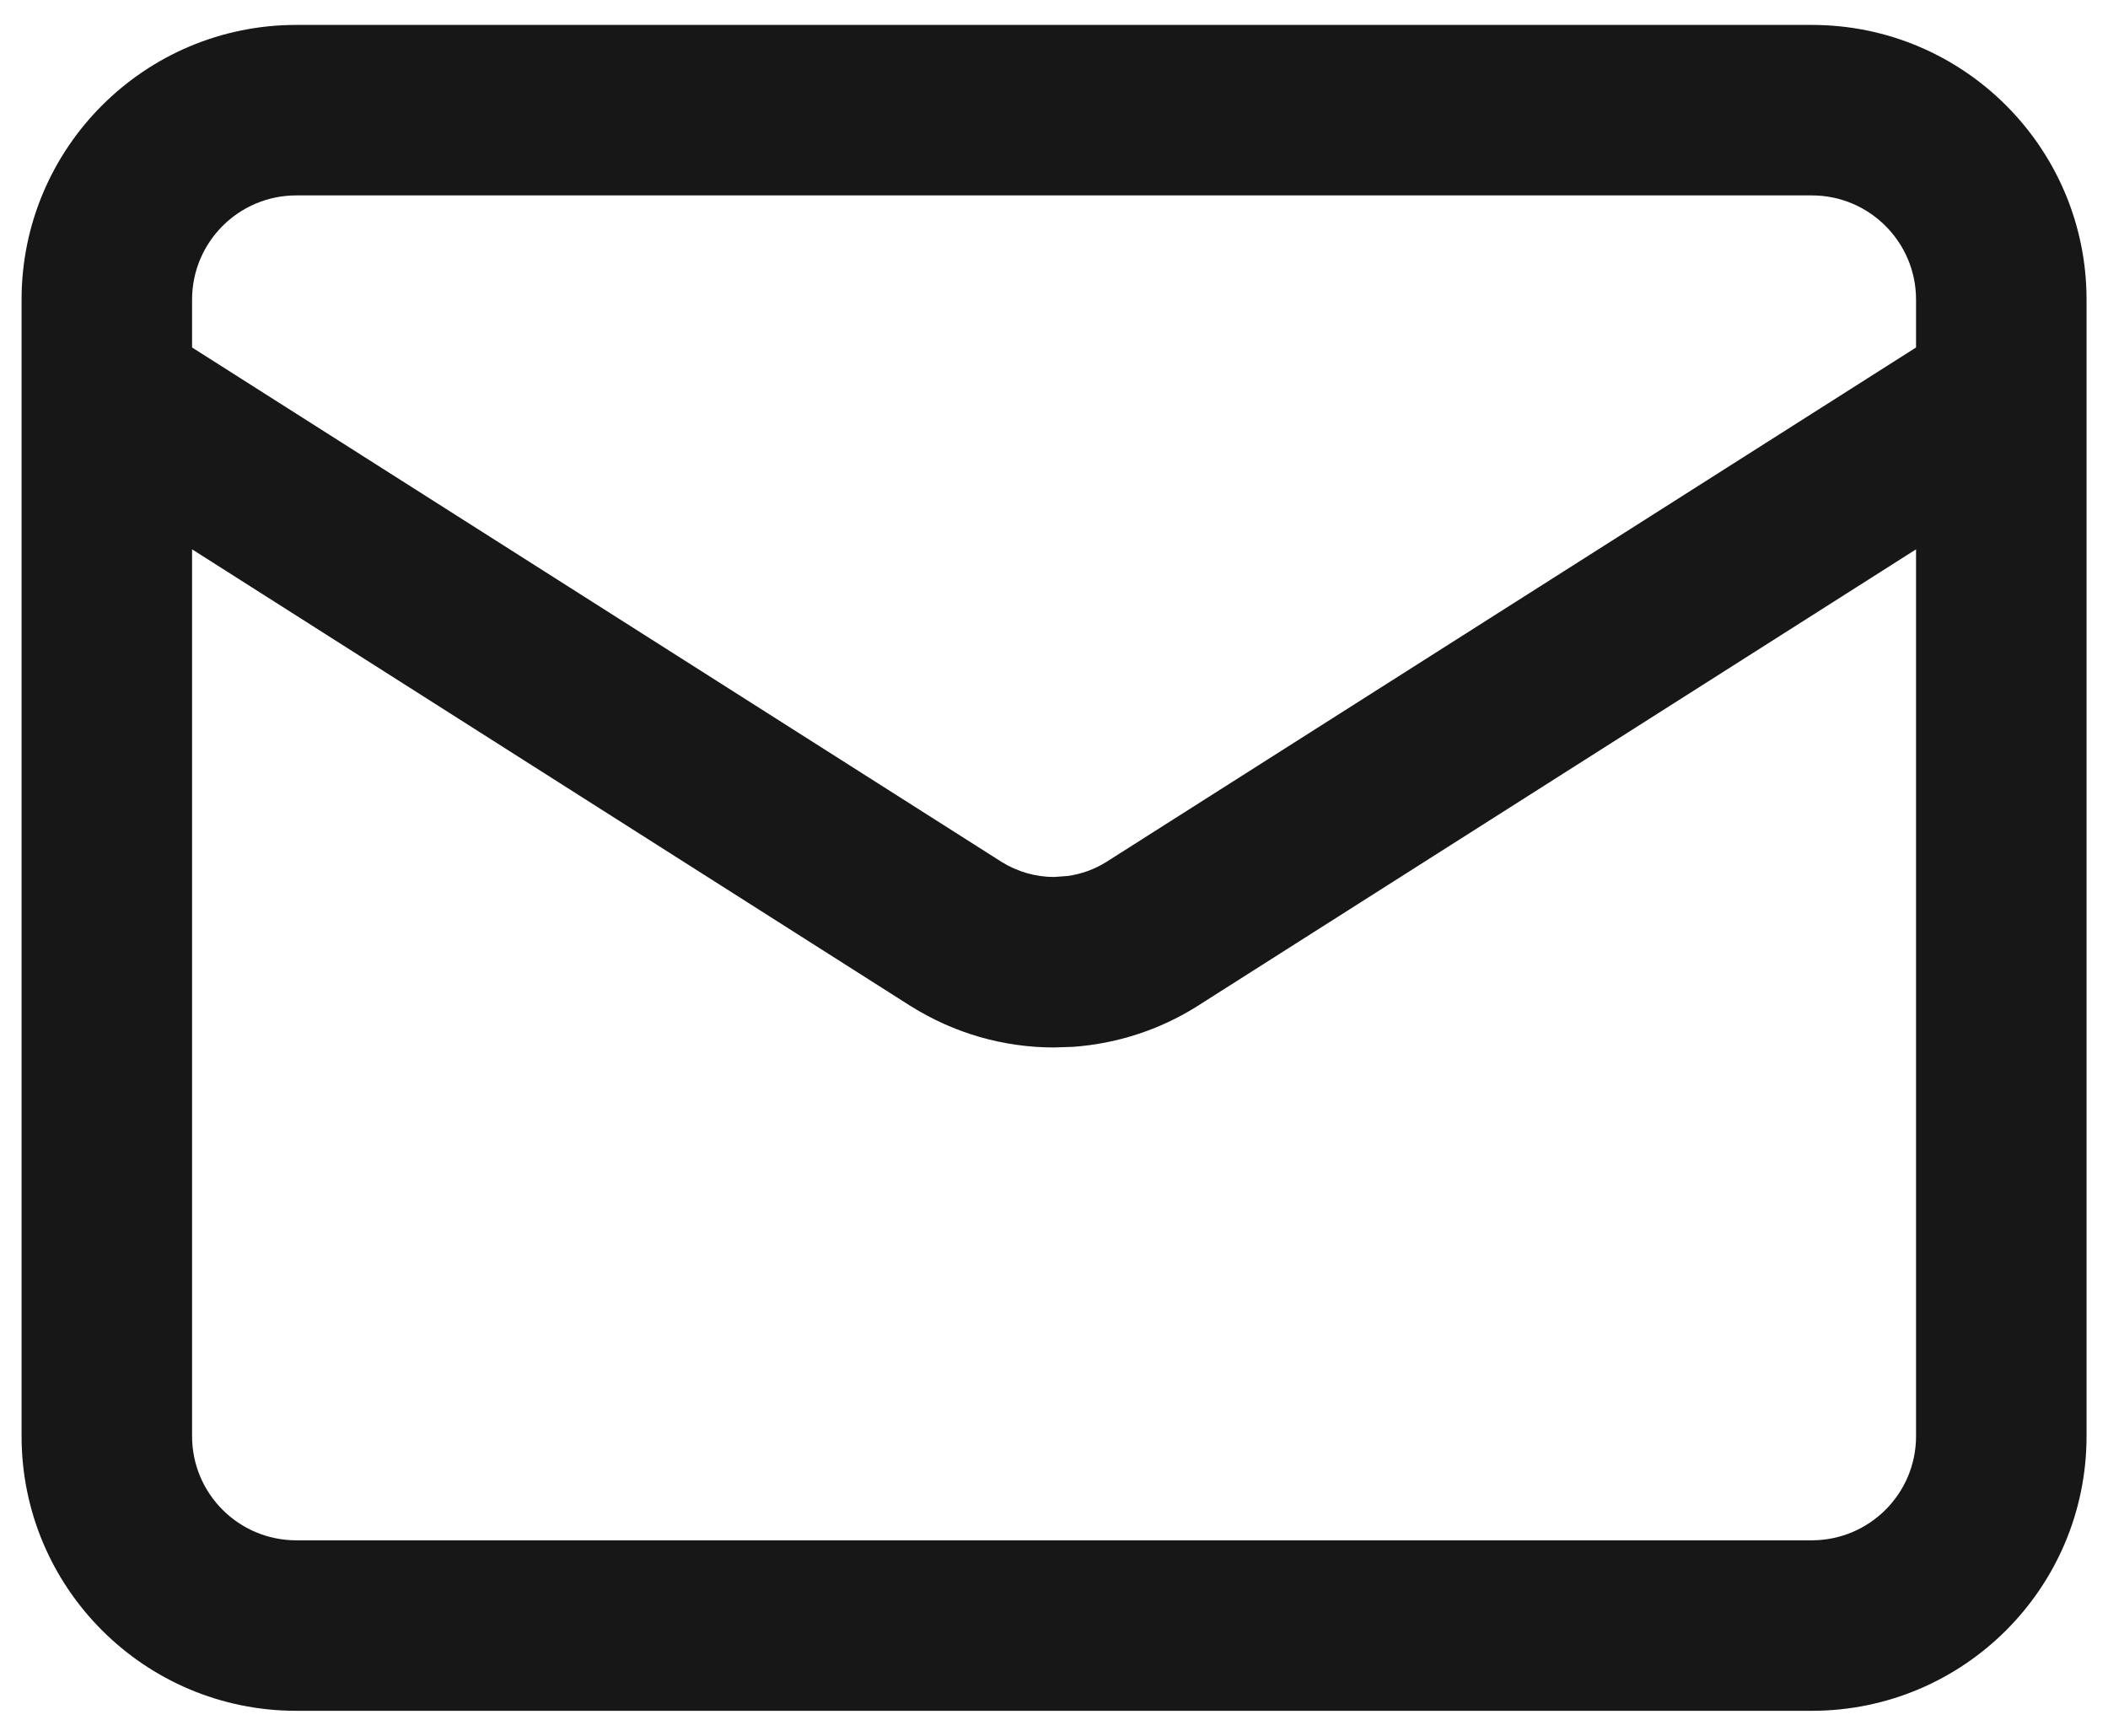 <svg width="34" height="28" viewBox="0 0 34 28" fill="none" xmlns="http://www.w3.org/2000/svg">
<path id="Union" fill-rule="evenodd" clip-rule="evenodd" d="M29.223 0.402C31.67 0.402 33.654 2.387 33.654 4.833V23.166C33.654 25.613 31.67 27.595 29.223 27.596H4.779C2.333 27.596 0.348 25.613 0.348 23.166V4.833C0.348 2.386 2.333 0.402 4.779 0.402H29.223ZM19.312 16.229L19.305 16.234C18.7 16.613 18.013 16.836 17.305 16.886L17 16.896C16.186 16.896 15.388 16.666 14.698 16.234L14.689 16.229L3.098 8.861V23.166C3.098 24.094 3.851 24.846 4.779 24.846H29.223C30.151 24.845 30.904 24.094 30.904 23.166V8.861L19.312 16.229ZM4.779 3.152C3.851 3.152 3.098 3.905 3.098 4.833V5.605L16.155 13.903C16.408 14.061 16.702 14.146 17 14.146L17.222 14.13C17.442 14.099 17.656 14.022 17.845 13.903L30.904 5.605V4.833C30.904 3.905 30.151 3.152 29.223 3.152H4.779Z" fill="#171717"/>
</svg>
